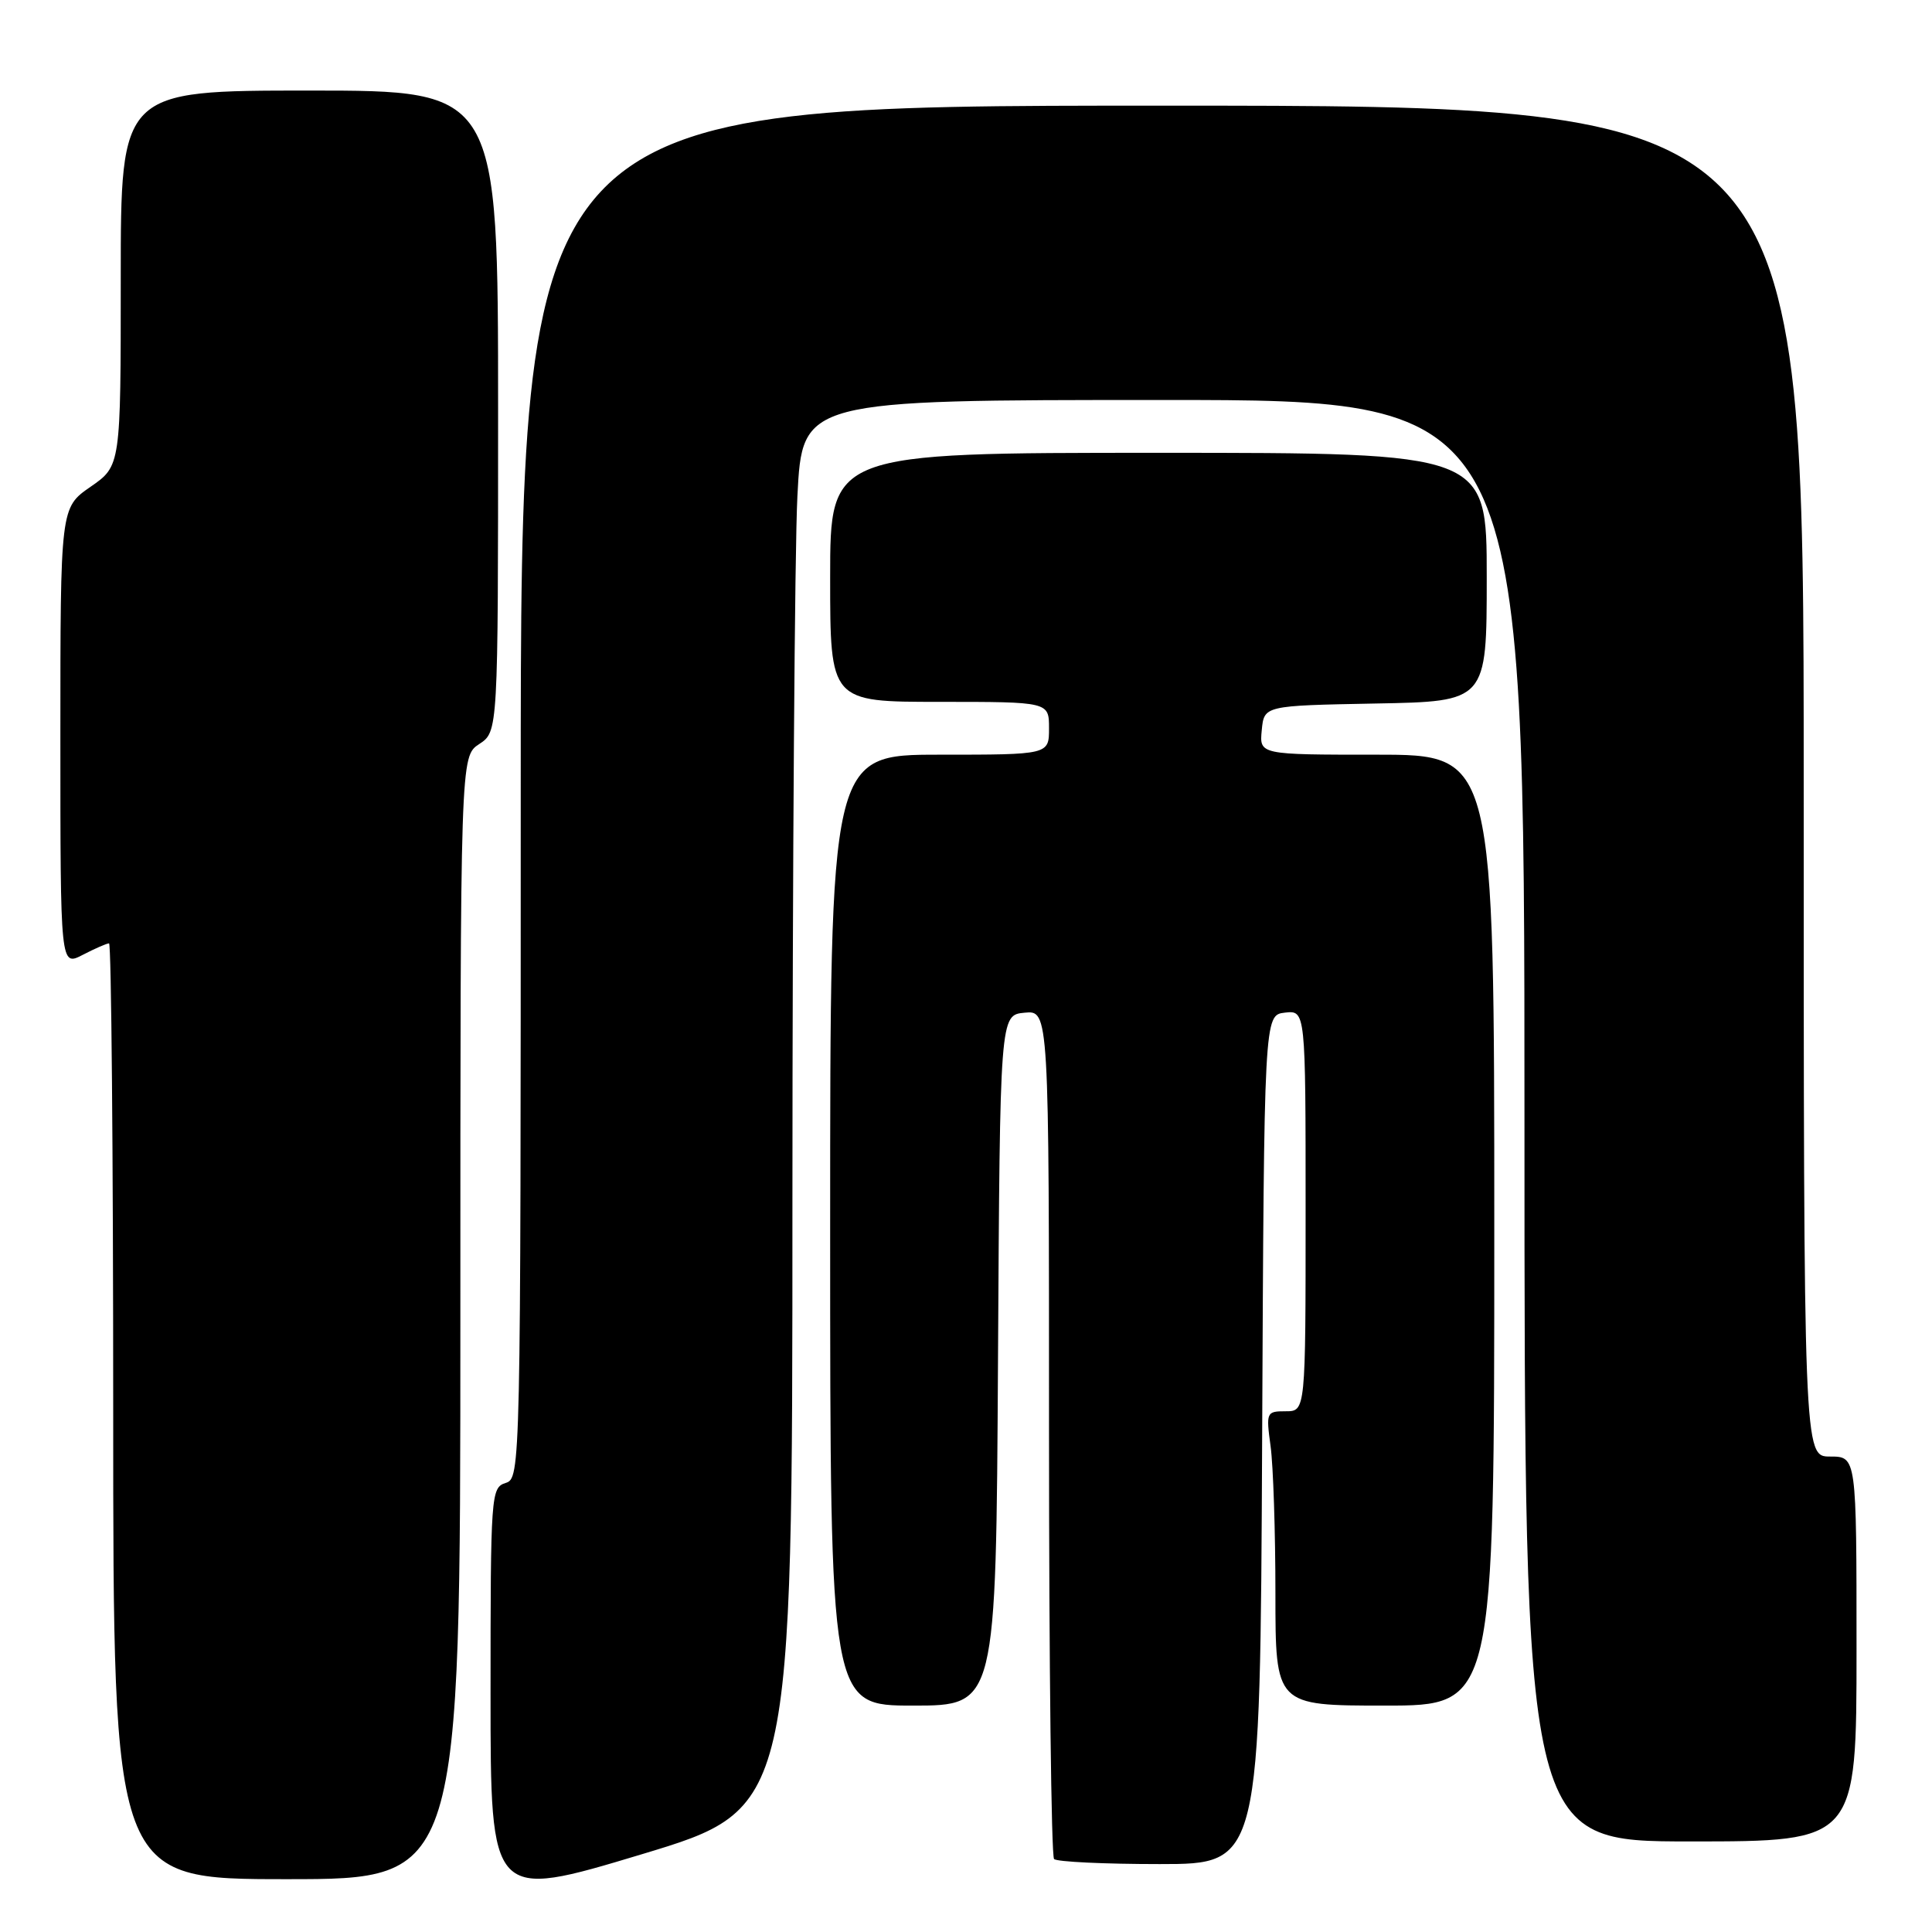 <?xml version="1.0" encoding="UTF-8" standalone="no"?>
<!DOCTYPE svg PUBLIC "-//W3C//DTD SVG 1.1//EN" "http://www.w3.org/Graphics/SVG/1.1/DTD/svg11.dtd" >
<svg xmlns="http://www.w3.org/2000/svg" xmlns:xlink="http://www.w3.org/1999/xlink" version="1.1" viewBox="0 0 256 256">
 <g >
 <path fill="currentColor"
d=" M 105.00 159.09 C 105.01 114.76 105.30 72.76 105.66 65.75 C 106.31 53.00 106.31 53.00 154.15 53.00 C 202.00 53.00 202.00 53.00 202.00 148.50 C 202.00 244.00 202.00 244.00 224.00 244.00 C 246.00 244.00 246.00 244.00 246.00 218.50 C 246.00 193.00 246.00 193.00 242.50 193.00 C 239.00 193.00 239.00 193.00 239.00 103.50 C 239.00 14.00 239.00 14.00 154.00 14.00 C 69.00 14.00 69.00 14.00 69.00 104.93 C 69.00 194.99 68.98 195.87 67.00 196.50 C 65.06 197.11 65.00 198.01 65.00 224.43 C 65.00 251.73 65.00 251.73 85.00 245.71 C 105.00 239.68 105.00 239.68 105.00 159.09 Z  M 61.00 174.62 C 61.00 100.23 61.00 100.23 63.50 98.59 C 66.00 96.95 66.00 96.95 66.00 54.48 C 66.00 12.00 66.00 12.00 41.00 12.00 C 16.00 12.00 16.00 12.00 16.00 36.86 C 16.00 61.73 16.00 61.73 12.00 64.50 C 8.00 67.27 8.00 67.27 8.00 97.66 C 8.00 128.05 8.00 128.05 10.95 126.53 C 12.57 125.69 14.15 125.00 14.45 125.00 C 14.75 125.00 15.00 152.90 15.00 187.00 C 15.00 249.00 15.00 249.00 38.00 249.00 C 61.00 249.00 61.00 249.00 61.00 174.62 Z  M 167.24 190.75 C 167.50 134.50 167.50 134.50 170.25 134.18 C 173.00 133.87 173.00 133.87 173.00 160.43 C 173.00 187.00 173.00 187.00 170.36 187.00 C 167.80 187.00 167.75 187.13 168.36 191.64 C 168.71 194.19 169.00 202.97 169.00 211.14 C 169.00 226.00 169.00 226.00 183.50 226.00 C 198.00 226.00 198.00 226.00 198.00 163.00 C 198.00 100.00 198.00 100.00 182.44 100.00 C 166.87 100.00 166.87 100.00 167.19 96.75 C 167.50 93.50 167.50 93.50 182.25 93.22 C 197.00 92.95 197.00 92.95 197.00 76.47 C 197.00 60.00 197.00 60.00 153.50 60.00 C 110.00 60.00 110.00 60.00 110.00 76.50 C 110.00 93.00 110.00 93.00 124.50 93.00 C 139.00 93.00 139.00 93.00 139.00 96.50 C 139.00 100.00 139.00 100.00 124.50 100.00 C 110.00 100.00 110.00 100.00 110.00 163.00 C 110.00 226.00 110.00 226.00 120.99 226.00 C 131.98 226.00 131.98 226.00 132.24 180.25 C 132.50 134.50 132.50 134.50 135.75 134.19 C 139.00 133.87 139.00 133.87 139.00 189.77 C 139.00 220.51 139.30 245.97 139.67 246.33 C 140.03 246.70 146.33 247.00 153.66 247.00 C 166.98 247.00 166.98 247.00 167.24 190.75 Z "/>
</g>
</svg>